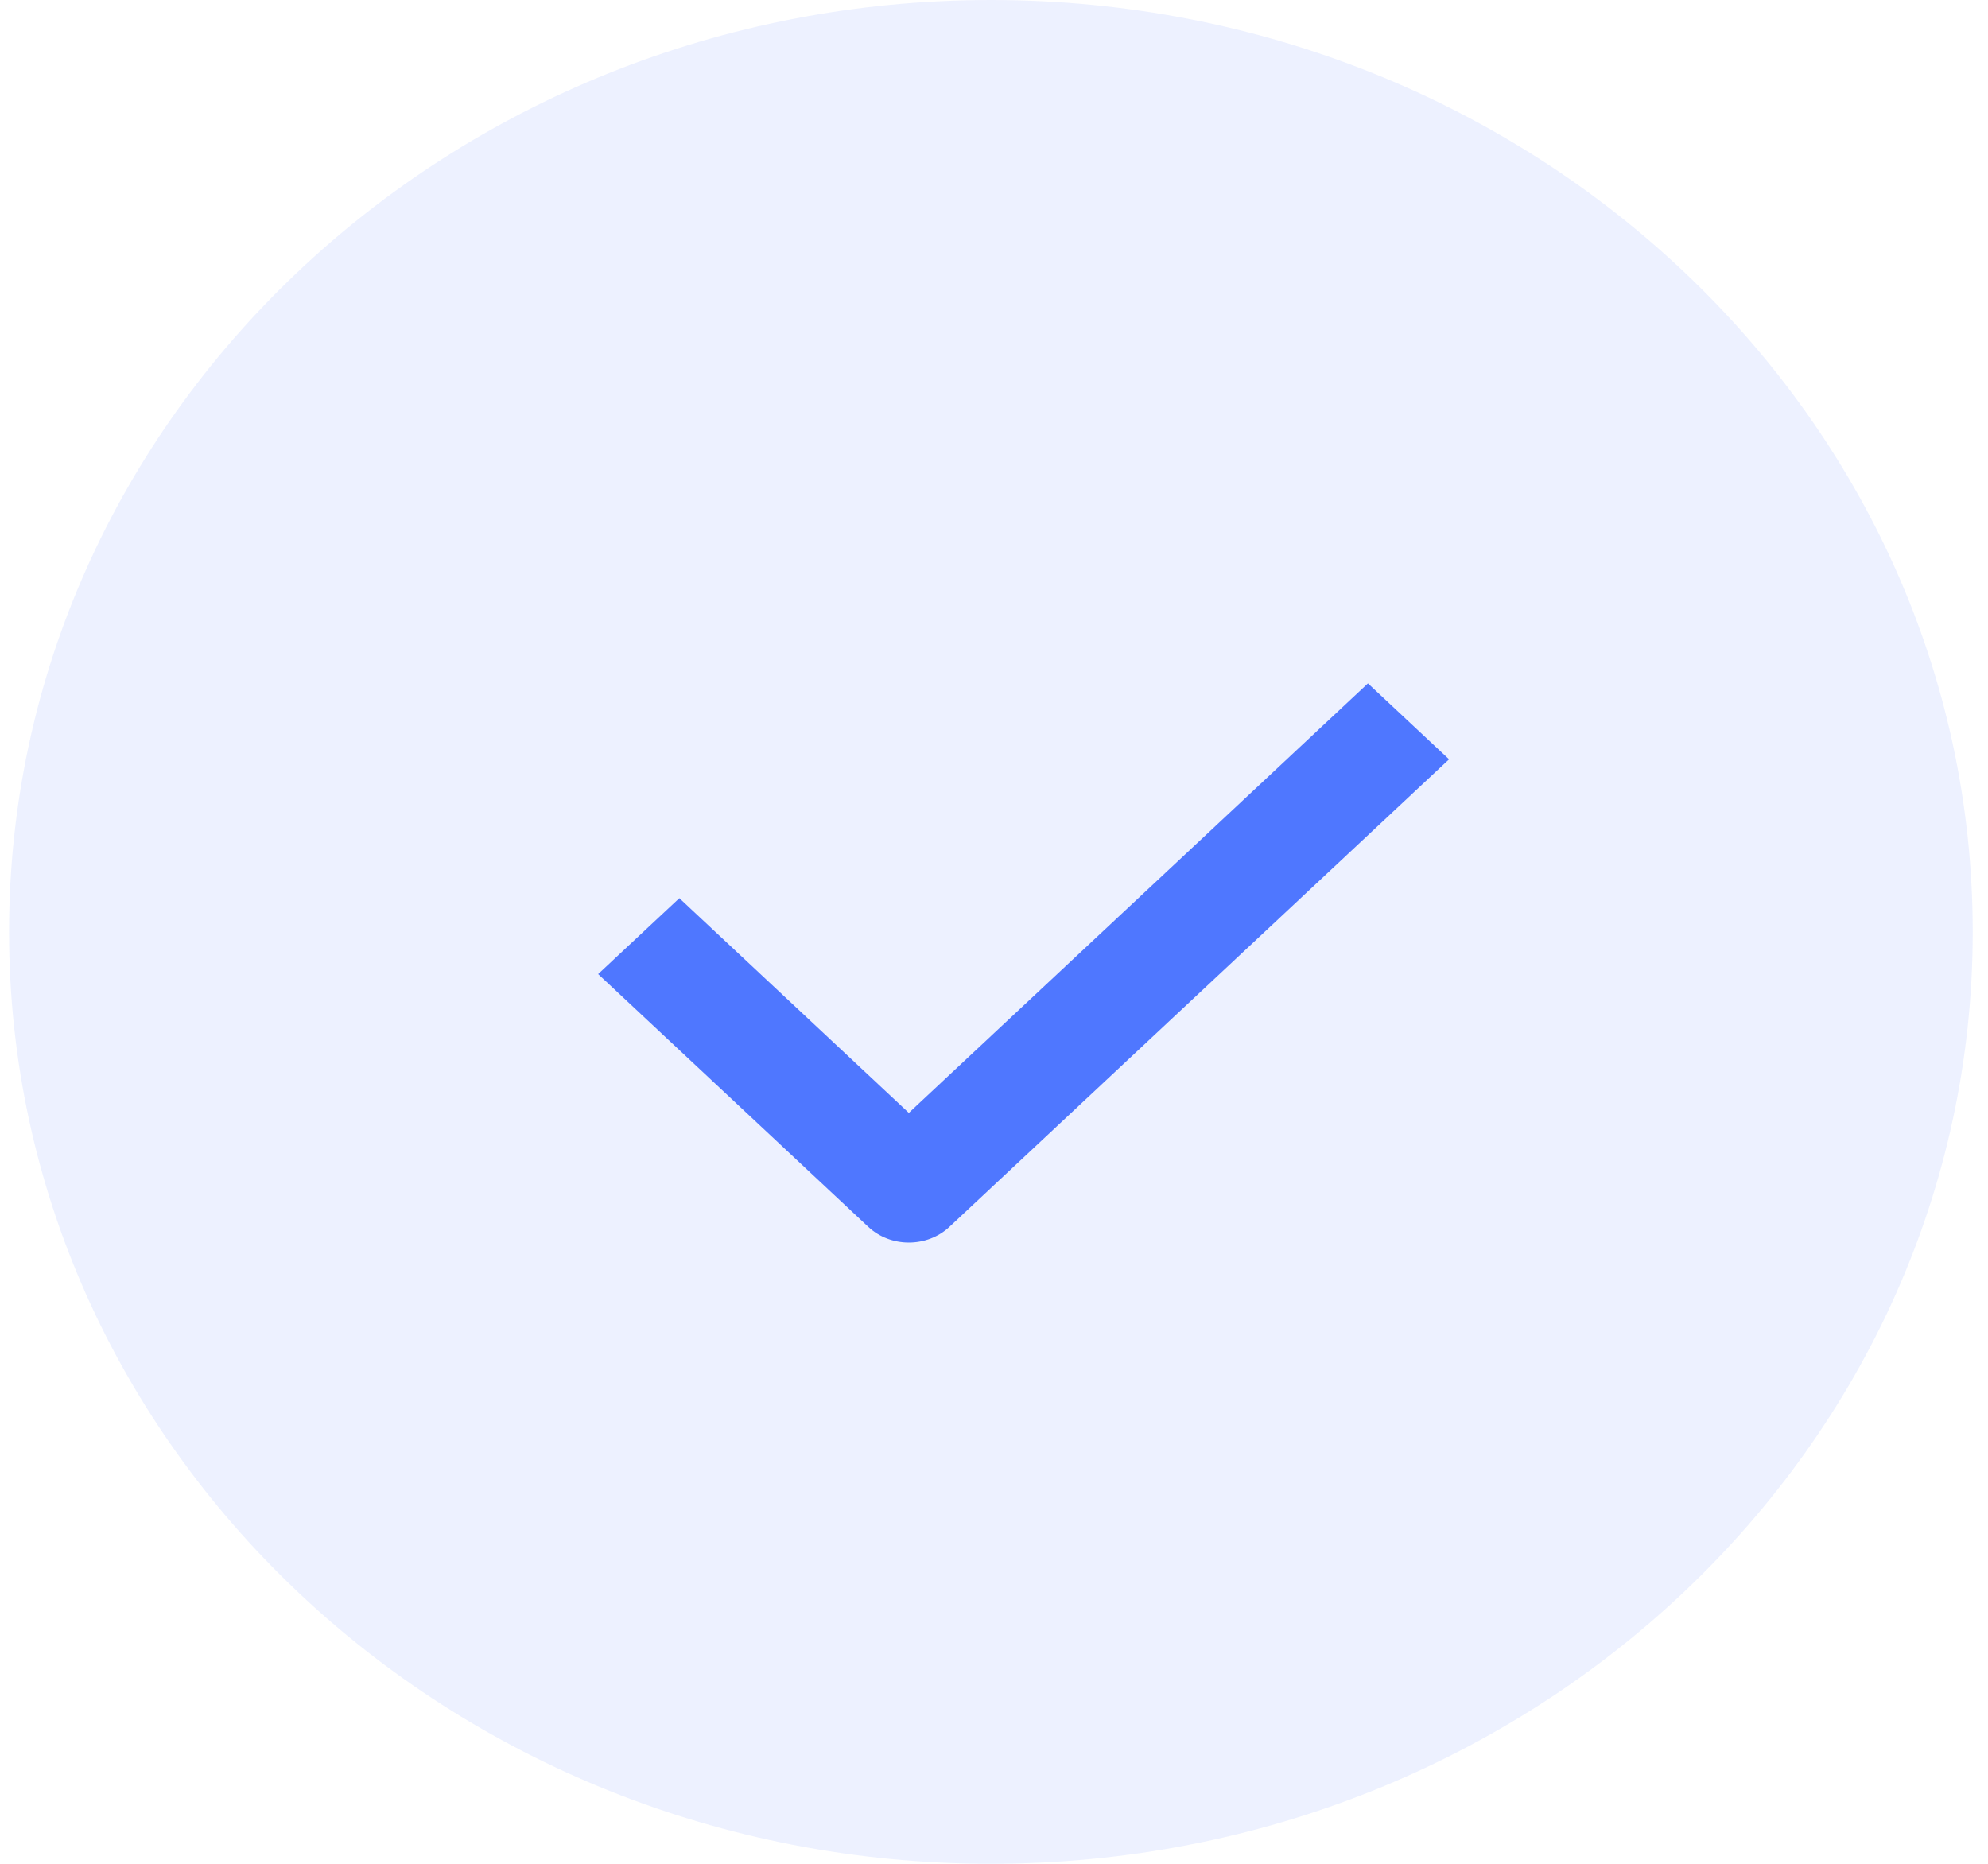 <svg width="32" height="30" viewBox="0 0 32 30" fill="none" xmlns="http://www.w3.org/2000/svg">
<path opacity="0.1" fill-rule="evenodd" clip-rule="evenodd" d="M15.95 30C24.678 30 31.754 23.284 31.754 15C31.754 6.716 24.678 0 15.95 0C7.222 0 0.146 6.716 0.146 15C0.146 23.284 7.222 30 15.95 30Z" fill="#4F77FF"/>
<path d="M14.629 20C14.393 20 14.157 19.916 13.976 19.747L9.628 15.679L10.935 14.457L14.629 17.913L22.019 11L23.325 12.222L15.283 19.747C15.102 19.916 14.866 20 14.629 20Z" fill="#4F77FF"/>
</svg>

